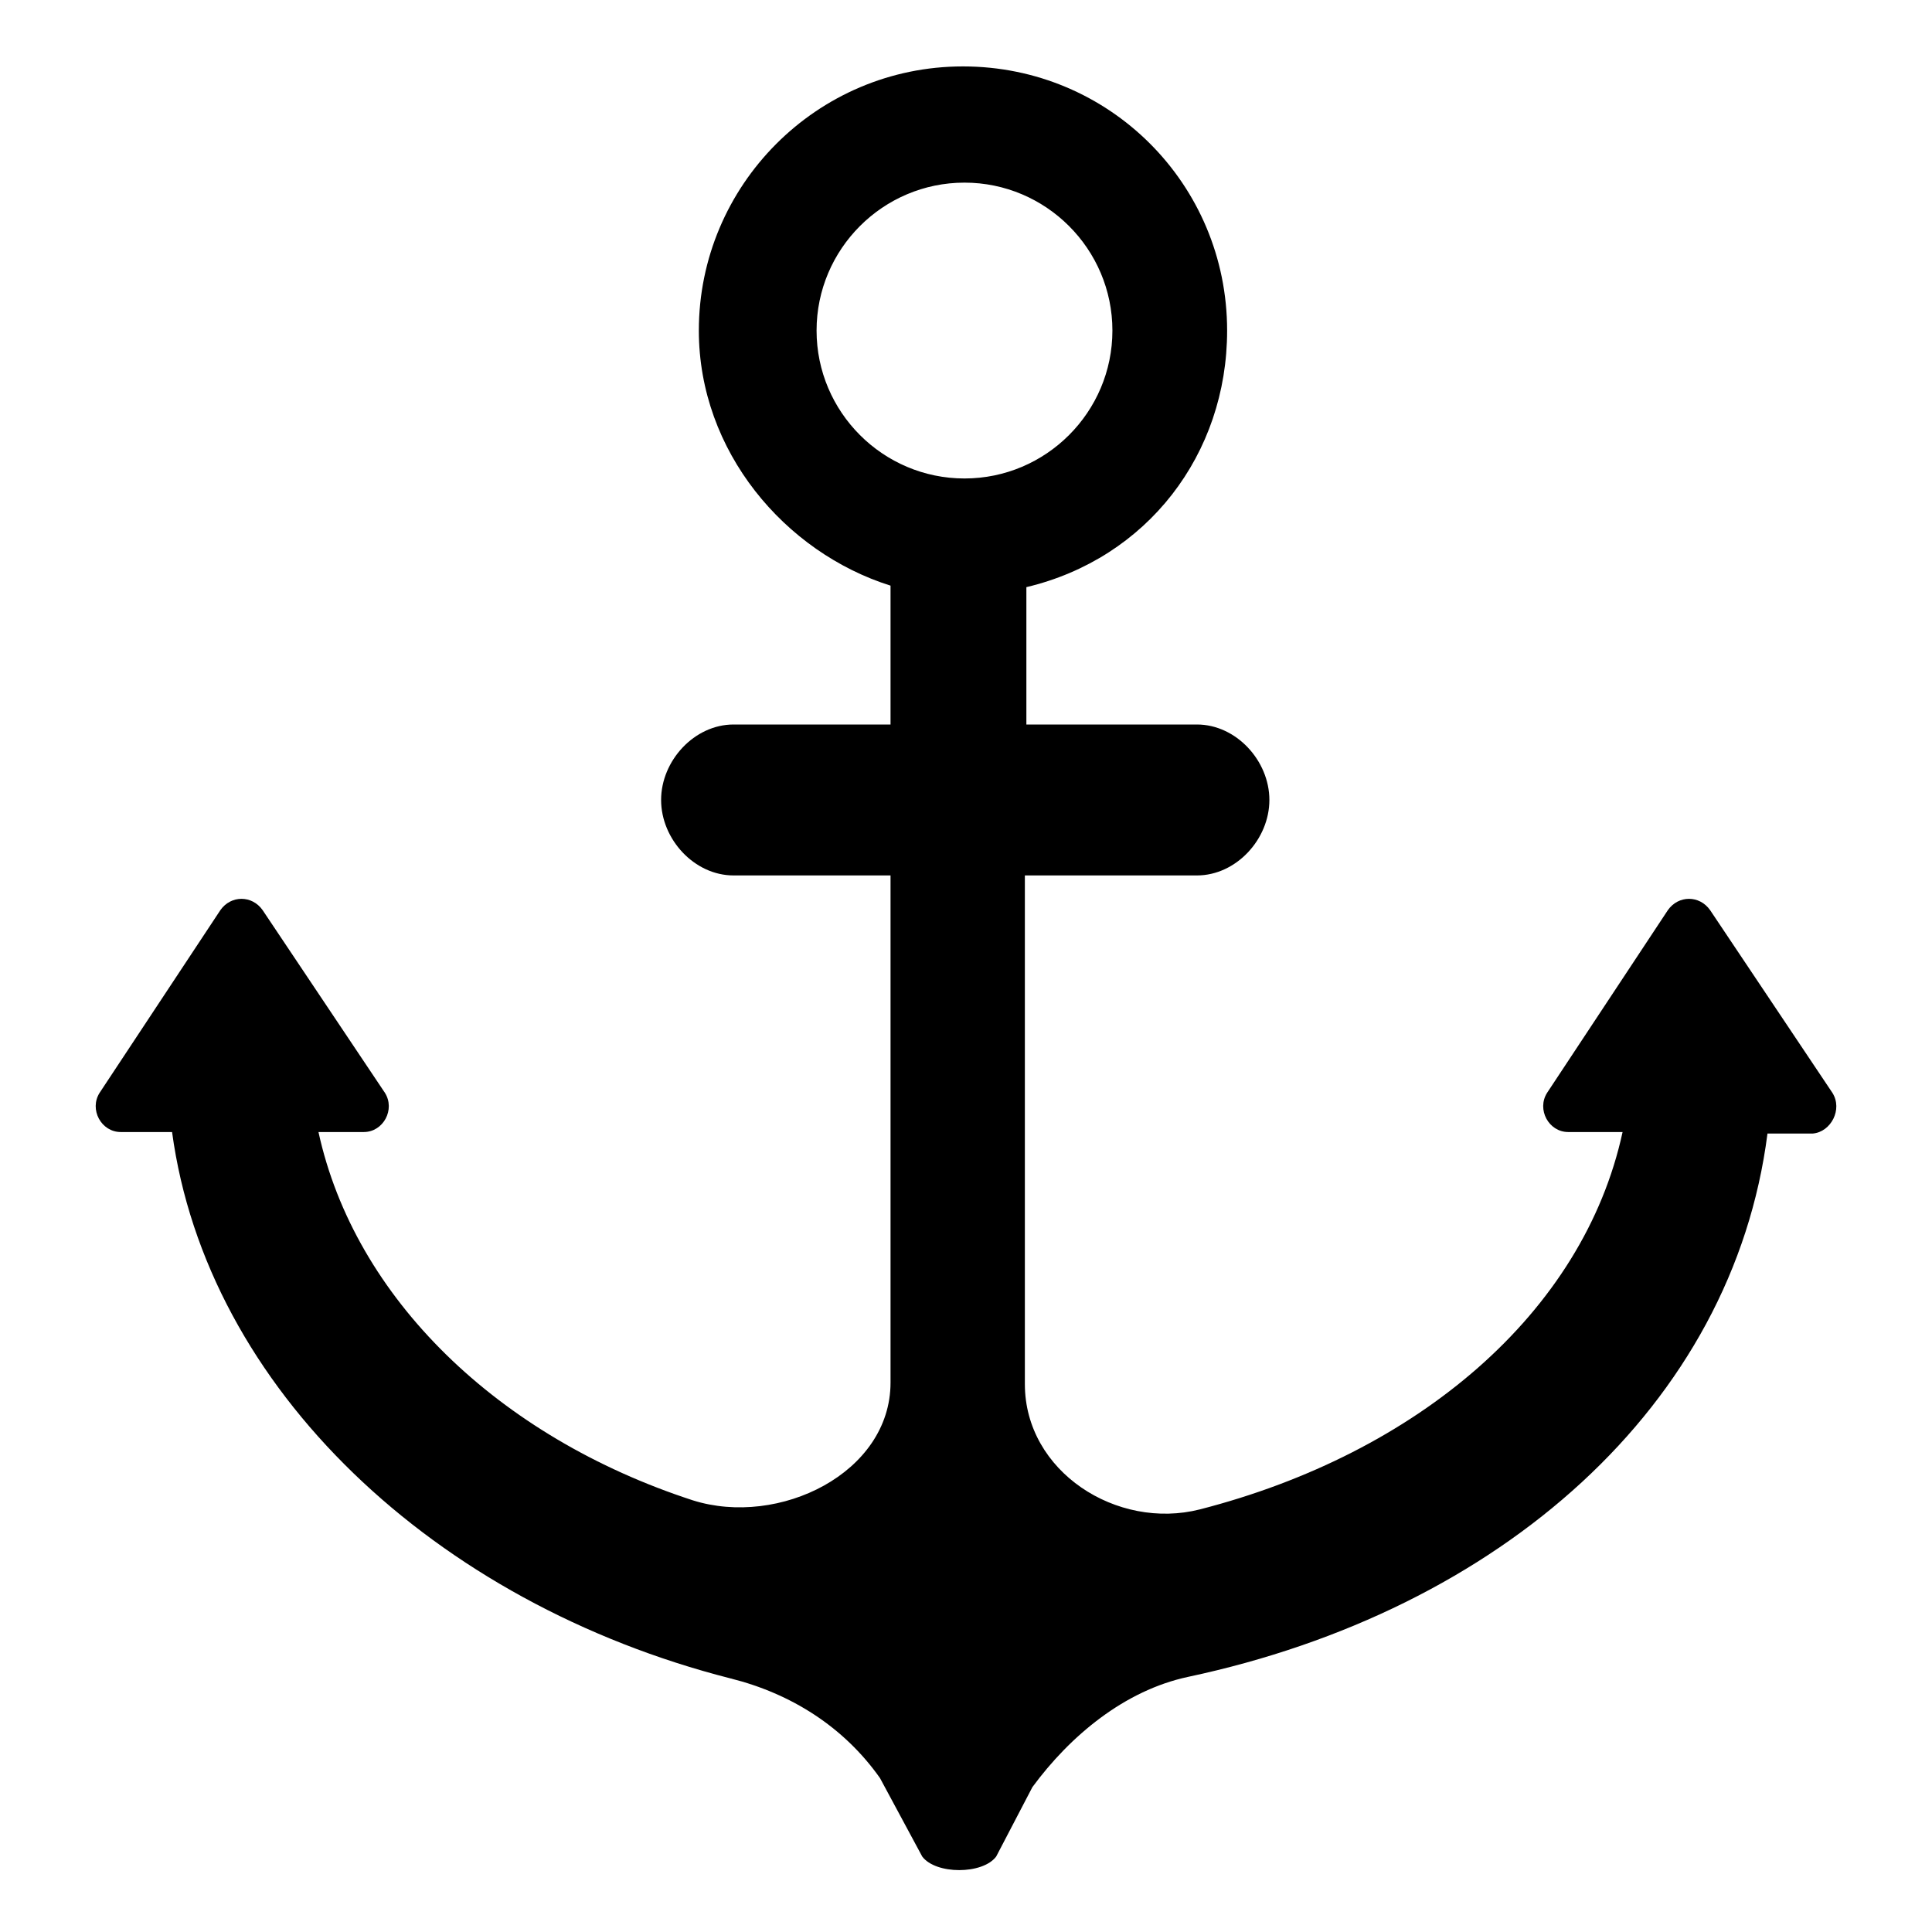 <svg width="128" height="128" xmlns="http://www.w3.org/2000/svg">
  <path d="M121.4,72.4l-8.1-12.1c-0.7-1-2.1-1-2.8,0l-8,12.1c-0.7,1.1,0.1,2.6,1.4,2.6h3.6c-2.6,12-13.6,21.3-28,25 c-5.5,1.4-11.6-2.5-11.6-8.3V58h11.4c2.6,0,4.8-2.4,4.8-5s-2.2-5-4.8-5H68v-9.1c8-1.9,13.3-8.8,13.3-17c0-9.7-7.8-17.5-17.5-17.5 c-9.7,0-17.5,7.9-17.5,17.5c0,8,5.7,14.7,12.7,16.9V48H48.6c-2.6,0-4.8,2.4-4.8,5s2.2,5,4.8,5H59v33.6c0,6-7.4,9.6-13.1,7.8 C33,95.2,23.5,86,21.1,75h3c1.3,0,2.1-1.5,1.4-2.6l-8.1-12.1c-0.7-1-2.1-1-2.8,0l-8,12.1C5.9,73.5,6.7,75,8,75h3.4 c2.3,17,17.4,31.2,37,36.2c4,1,7.5,3.2,9.9,6.6l2.8,5.2c0.9,1.2,4,1.2,4.9,0l2.4-4.6c2.5-3.4,6.1-6.4,10.3-7.3 c20.7-4.4,36.1-18,38.4-36h3C121.3,75,122.1,73.5,121.4,72.4z M63.9,31.7c-5.4,0-9.8-4.4-9.8-9.8c0-5.4,4.4-9.8,9.8-9.8 c5.4,0,9.8,4.4,9.8,9.8C73.7,27.3,69.3,31.7,63.9,31.7z"/>
</svg>
